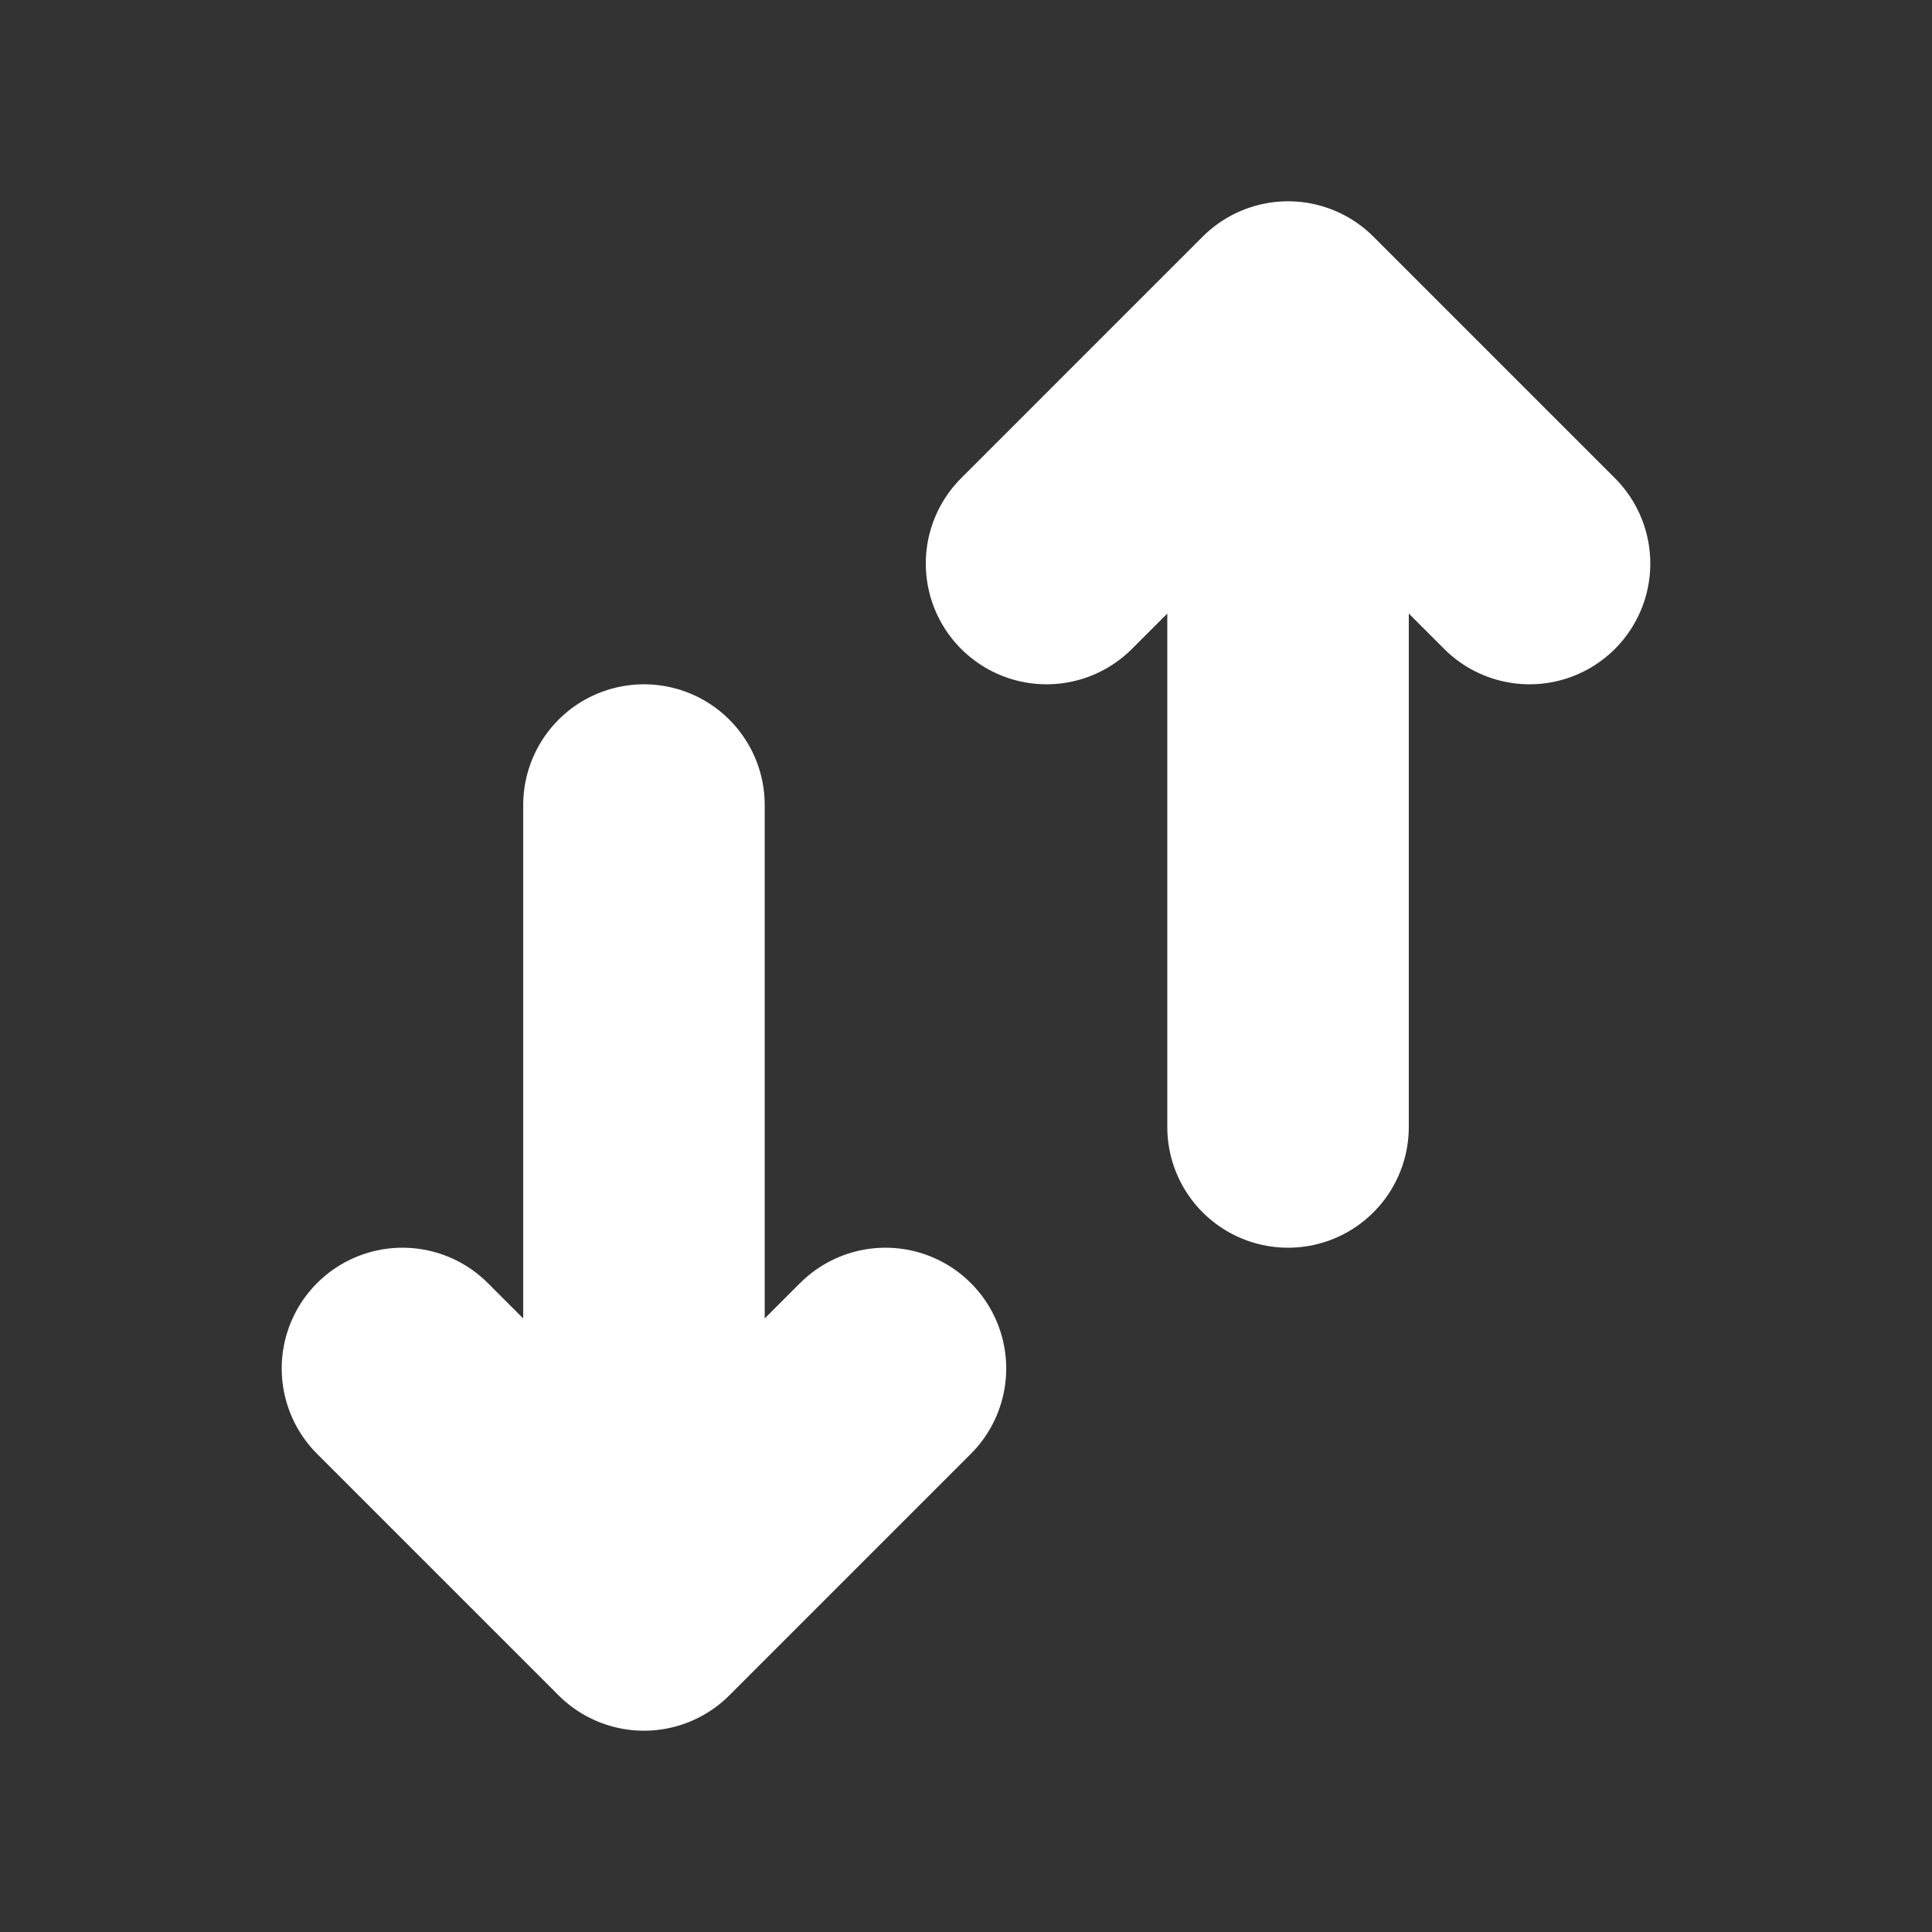 <svg width="16" height="16" viewBox="0 0 16 16" fill="none" xmlns="http://www.w3.org/2000/svg">
<rect x="0" y="0" width="16" height="16" fill="#333333" stroke="none"/>
<path d="M5.333 13.333V6.667M5.333 13.333L3.333 11.333M5.333 13.333L7.333 11.333M10.667 2.667V9.333M10.667 2.667L12.667 4.667M10.667 2.667L8.667 4.667" stroke="white" stroke-width="2" stroke-linecap="round" stroke-linejoin="round"/>
</svg>
